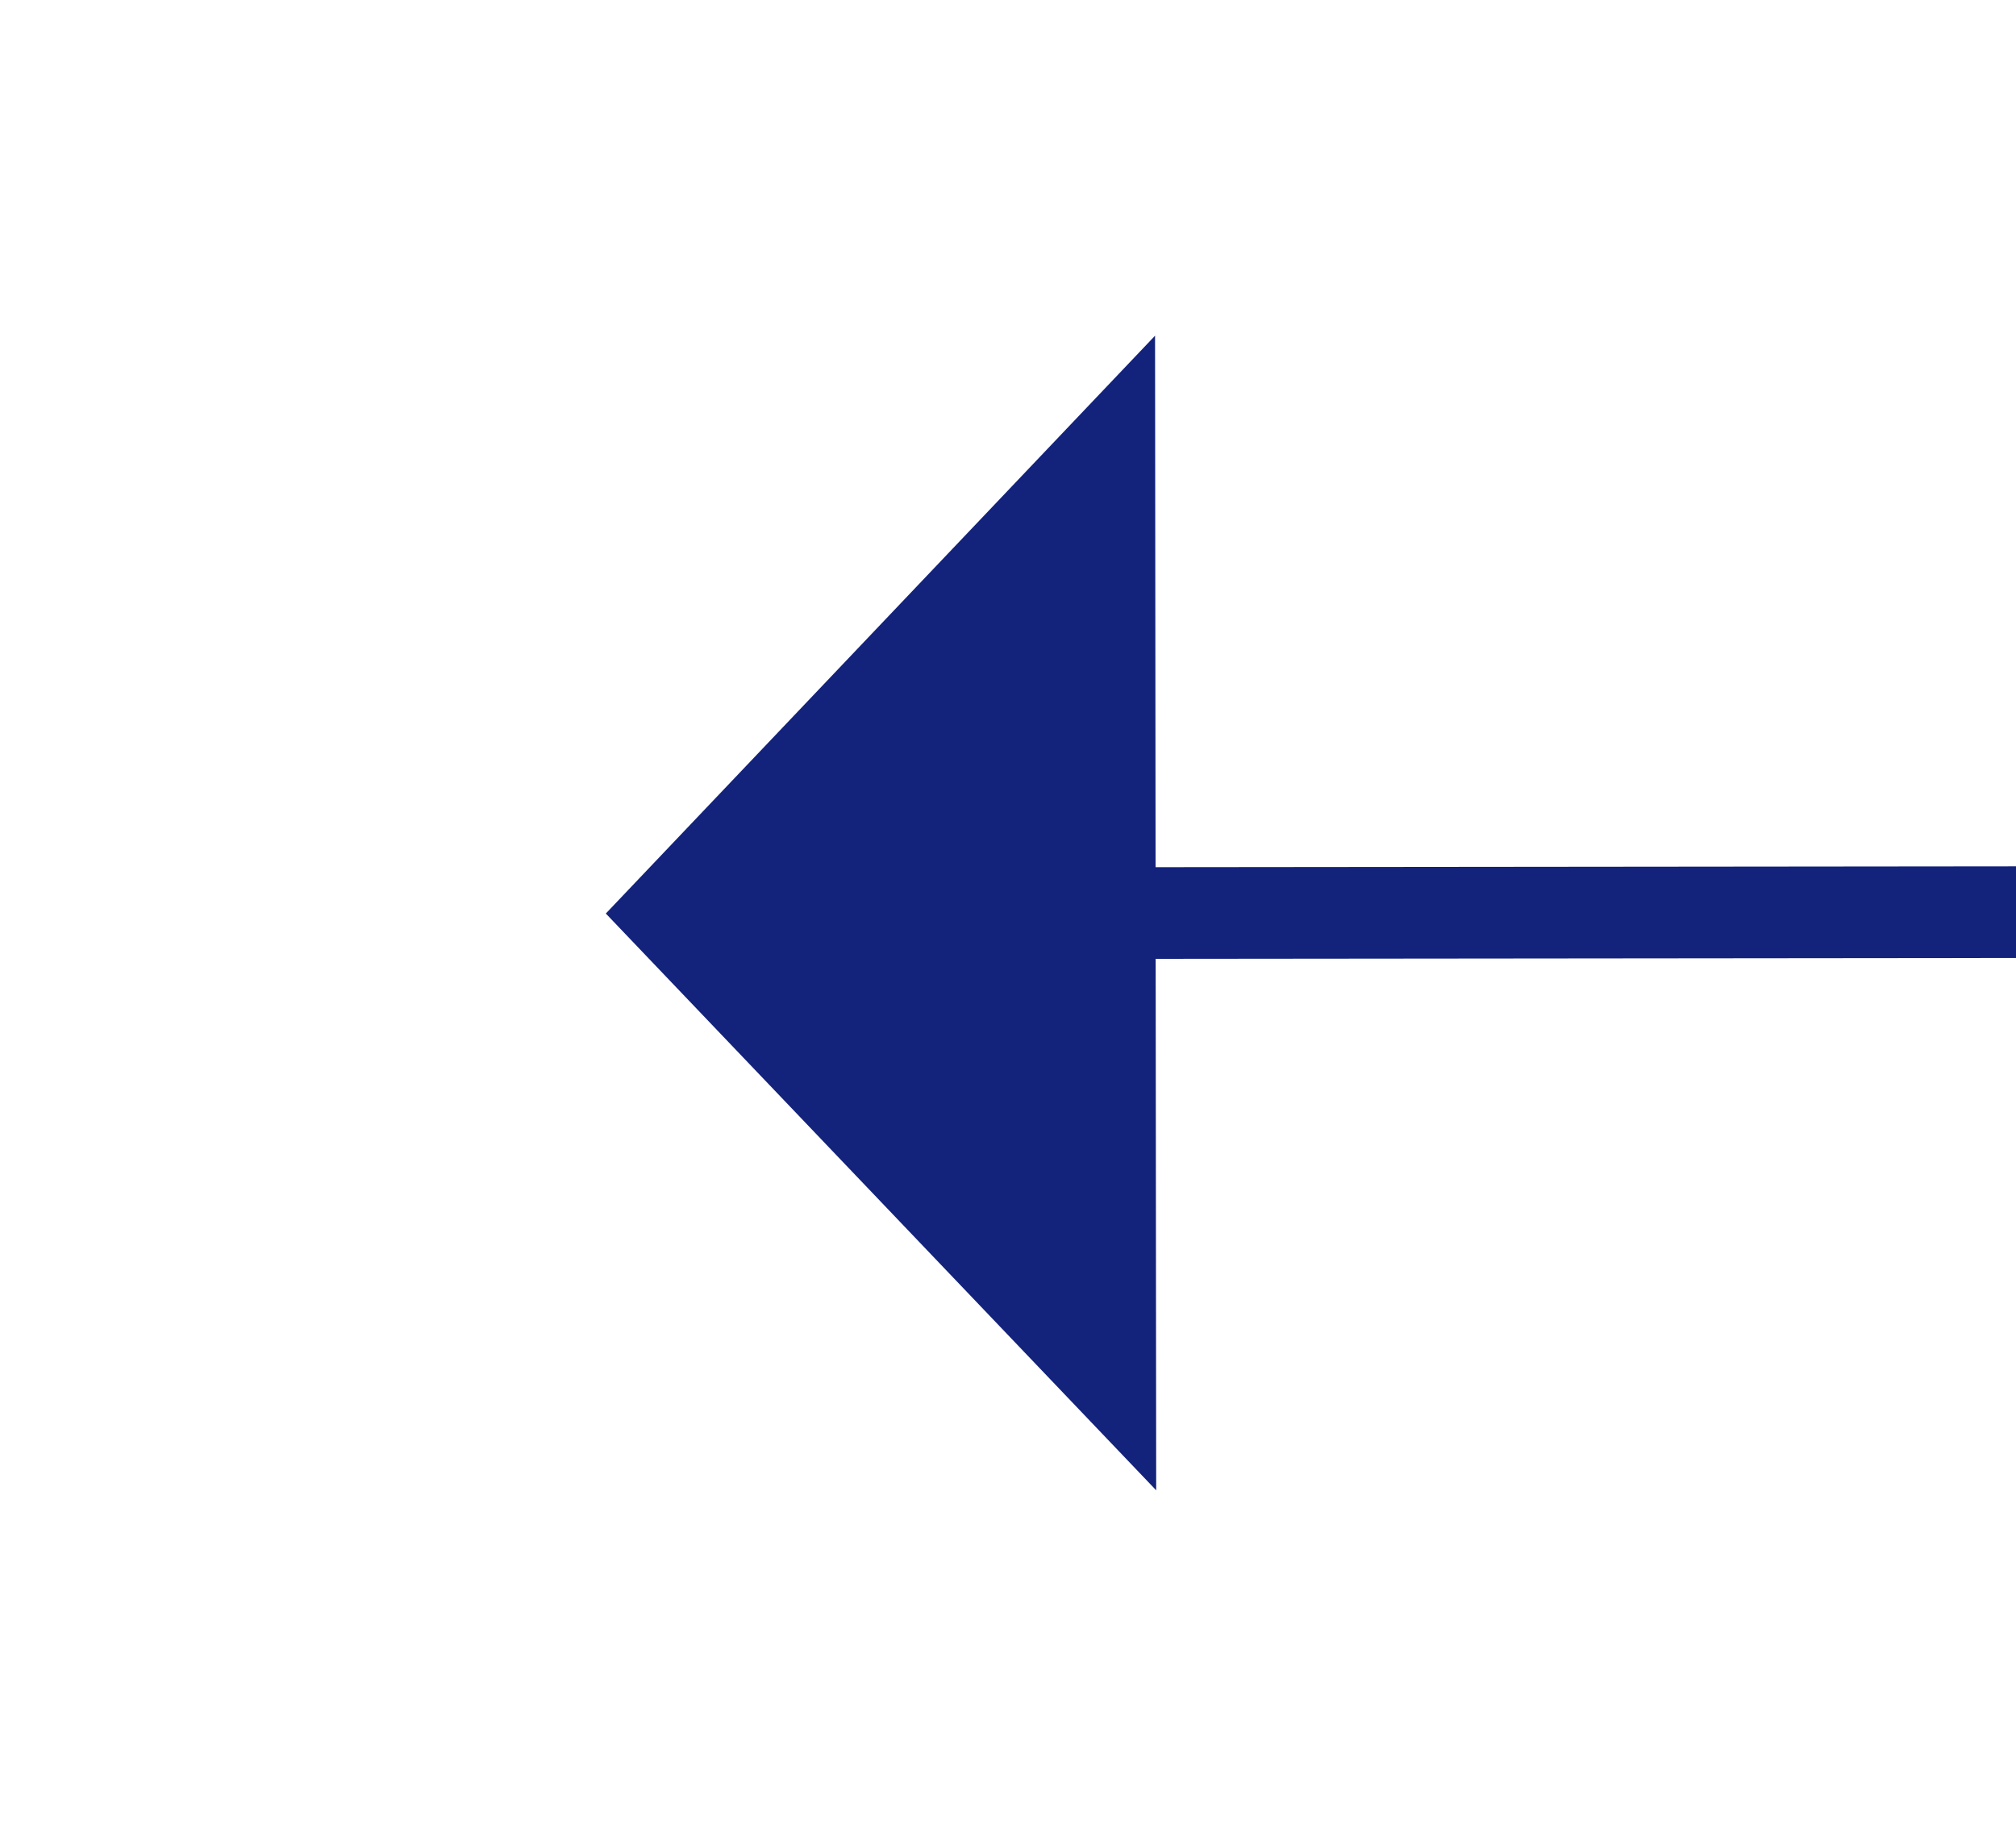 ﻿<?xml version="1.0" encoding="utf-8"?>
<svg version="1.1" xmlns:xlink="http://www.w3.org/1999/xlink" width="22px" height="20px" preserveAspectRatio="xMinYMid meet" viewBox="804 451  22 18" xmlns="http://www.w3.org/2000/svg">
  <g transform="matrix(-0.978 -0.208 0.208 -0.978 1516.551 1079.396 )">
    <path d="M 815 481.8  L 821 475.5  L 815 469.2  L 815 481.8  Z " fill-rule="nonzero" fill="#13227a" stroke="none" transform="matrix(0.978 -0.209 0.209 0.978 -82.861 165.63 )" />
    <path d="M 666 475.5  L 816 475.5  " stroke-width="1" stroke="#13227a" fill="none" transform="matrix(0.978 -0.209 0.209 0.978 -82.861 165.63 )" />
  </g>
</svg>